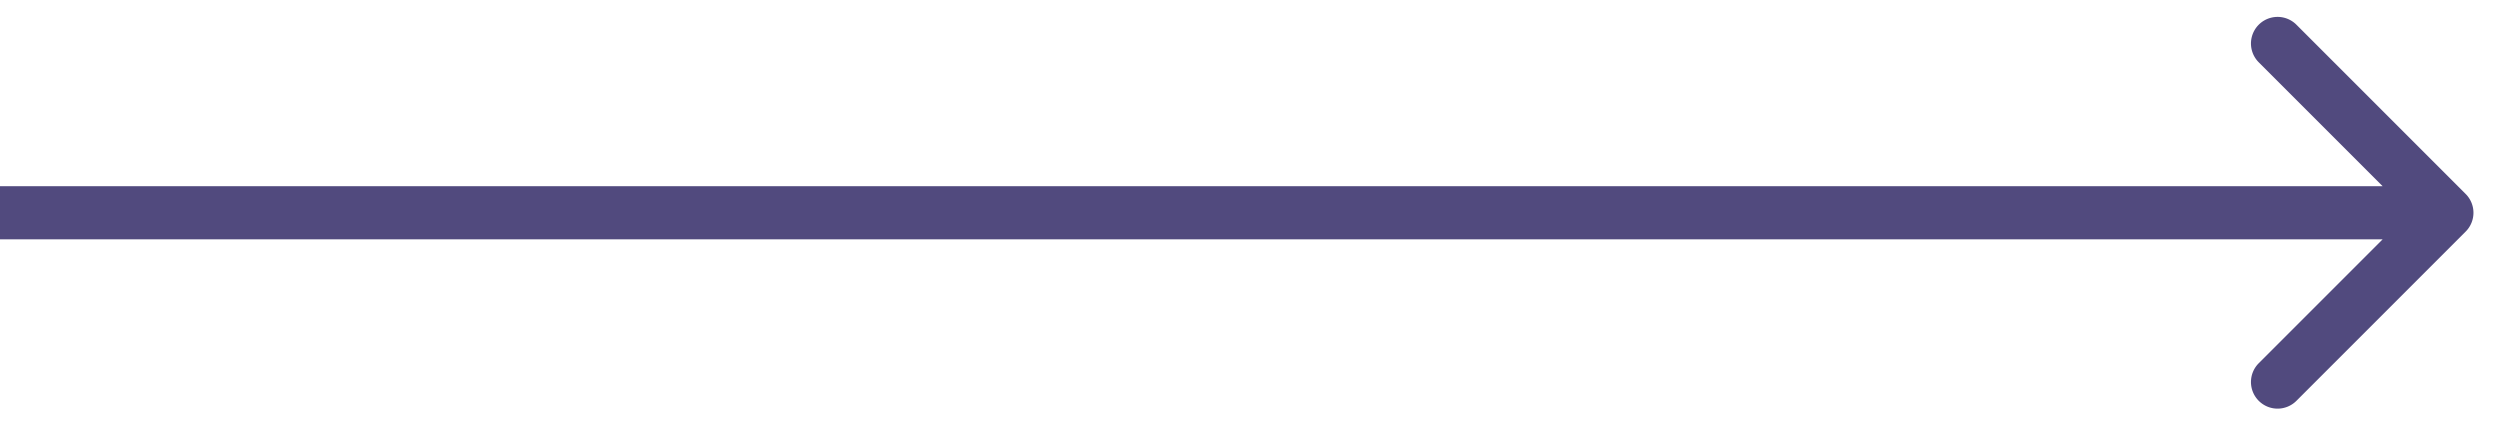 <svg width="47" height="8" fill="none" xmlns="http://www.w3.org/2000/svg"><path d="M46.354 4.354a.5.5 0 000-.708L43.172.464a.5.5 0 10-.707.708L45.293 4l-2.828 2.828a.5.5 0 10.707.708l3.182-3.182zM0 4.5h46v-1H0v1z" fill="#514A7E"/></svg>